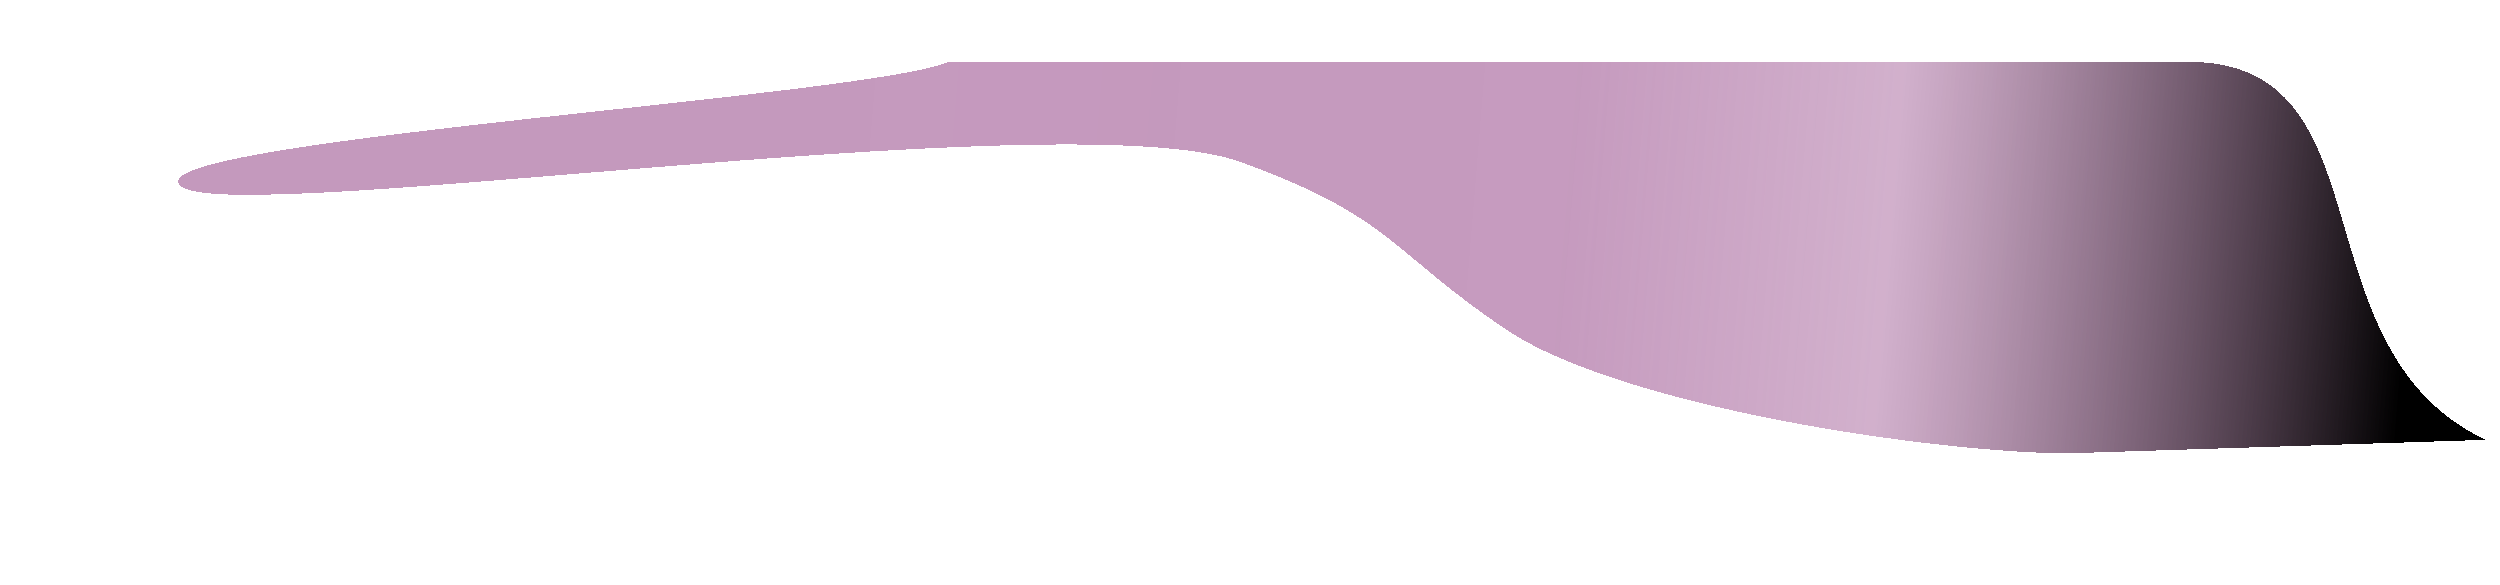 <svg width="2322" height="543" viewBox="0 0 2322 543" fill="none" xmlns="http://www.w3.org/2000/svg">
<g filter="url(#filter0_dg_344_10130)">
<path d="M89.445 200.959C85.444 160.547 731.545 121.269 805.233 89.426H1956.49C2146.15 89.426 2053.69 355.337 2232.57 440.529L1845.46 453.033C1725.93 453.033 1431.34 411.02 1322.81 337.999C1214.27 264.978 1217.6 233.703 1076.23 182.453C910.686 122.436 94.447 251.474 89.445 200.959Z" fill="url(#paint0_linear_344_10130)" shape-rendering="crispEdges"/>
</g>
<defs>
<filter id="filter0_dg_344_10130" x="0" y="-9.92112e-05" width="2322" height="542.459" filterUnits="userSpaceOnUse" color-interpolation-filters="sRGB">
<feFlood flood-opacity="0" result="BackgroundImageFix"/>
<feColorMatrix in="SourceAlpha" type="matrix" values="0 0 0 0 0 0 0 0 0 0 0 0 0 0 0 0 0 0 127 0" result="hardAlpha"/>
<feOffset dx="76" dy="-32"/>
<feGaussianBlur stdDeviation="4.55"/>
<feComposite in2="hardAlpha" operator="out"/>
<feColorMatrix type="matrix" values="0 0 0 0 0.647 0 0 0 0 0.384 0 0 0 0 0.604 0 0 0 0.31 0"/>
<feBlend mode="normal" in2="BackgroundImageFix" result="effect1_dropShadow_344_10130"/>
<feBlend mode="normal" in="SourceGraphic" in2="effect1_dropShadow_344_10130" result="shape"/>
<feTurbulence type="fractalNoise" baseFrequency="1.667 1.667" numOctaves="3" seed="953" />
<feDisplacementMap in="shape" scale="178.8" xChannelSelector="R" yChannelSelector="G" result="displacedImage" width="100%" height="100%" />
<feMerge result="effect2_texture_344_10130">
<feMergeNode in="displacedImage"/>
</feMerge>
</filter>
<linearGradient id="paint0_linear_344_10130" x1="616.6" y1="263.977" x2="2191.56" y2="393.515" gradientUnits="userSpaceOnUse">
<stop offset="0.023" stop-color="#A5629A" stop-opacity="0.65"/>
<stop offset="0.478" stop-color="#A5629A" stop-opacity="0.64"/>
<stop offset="0.669" stop-color="#A5629A" stop-opacity="0.5"/>
<stop offset="0.976"/>
</linearGradient>
</defs>
</svg>
